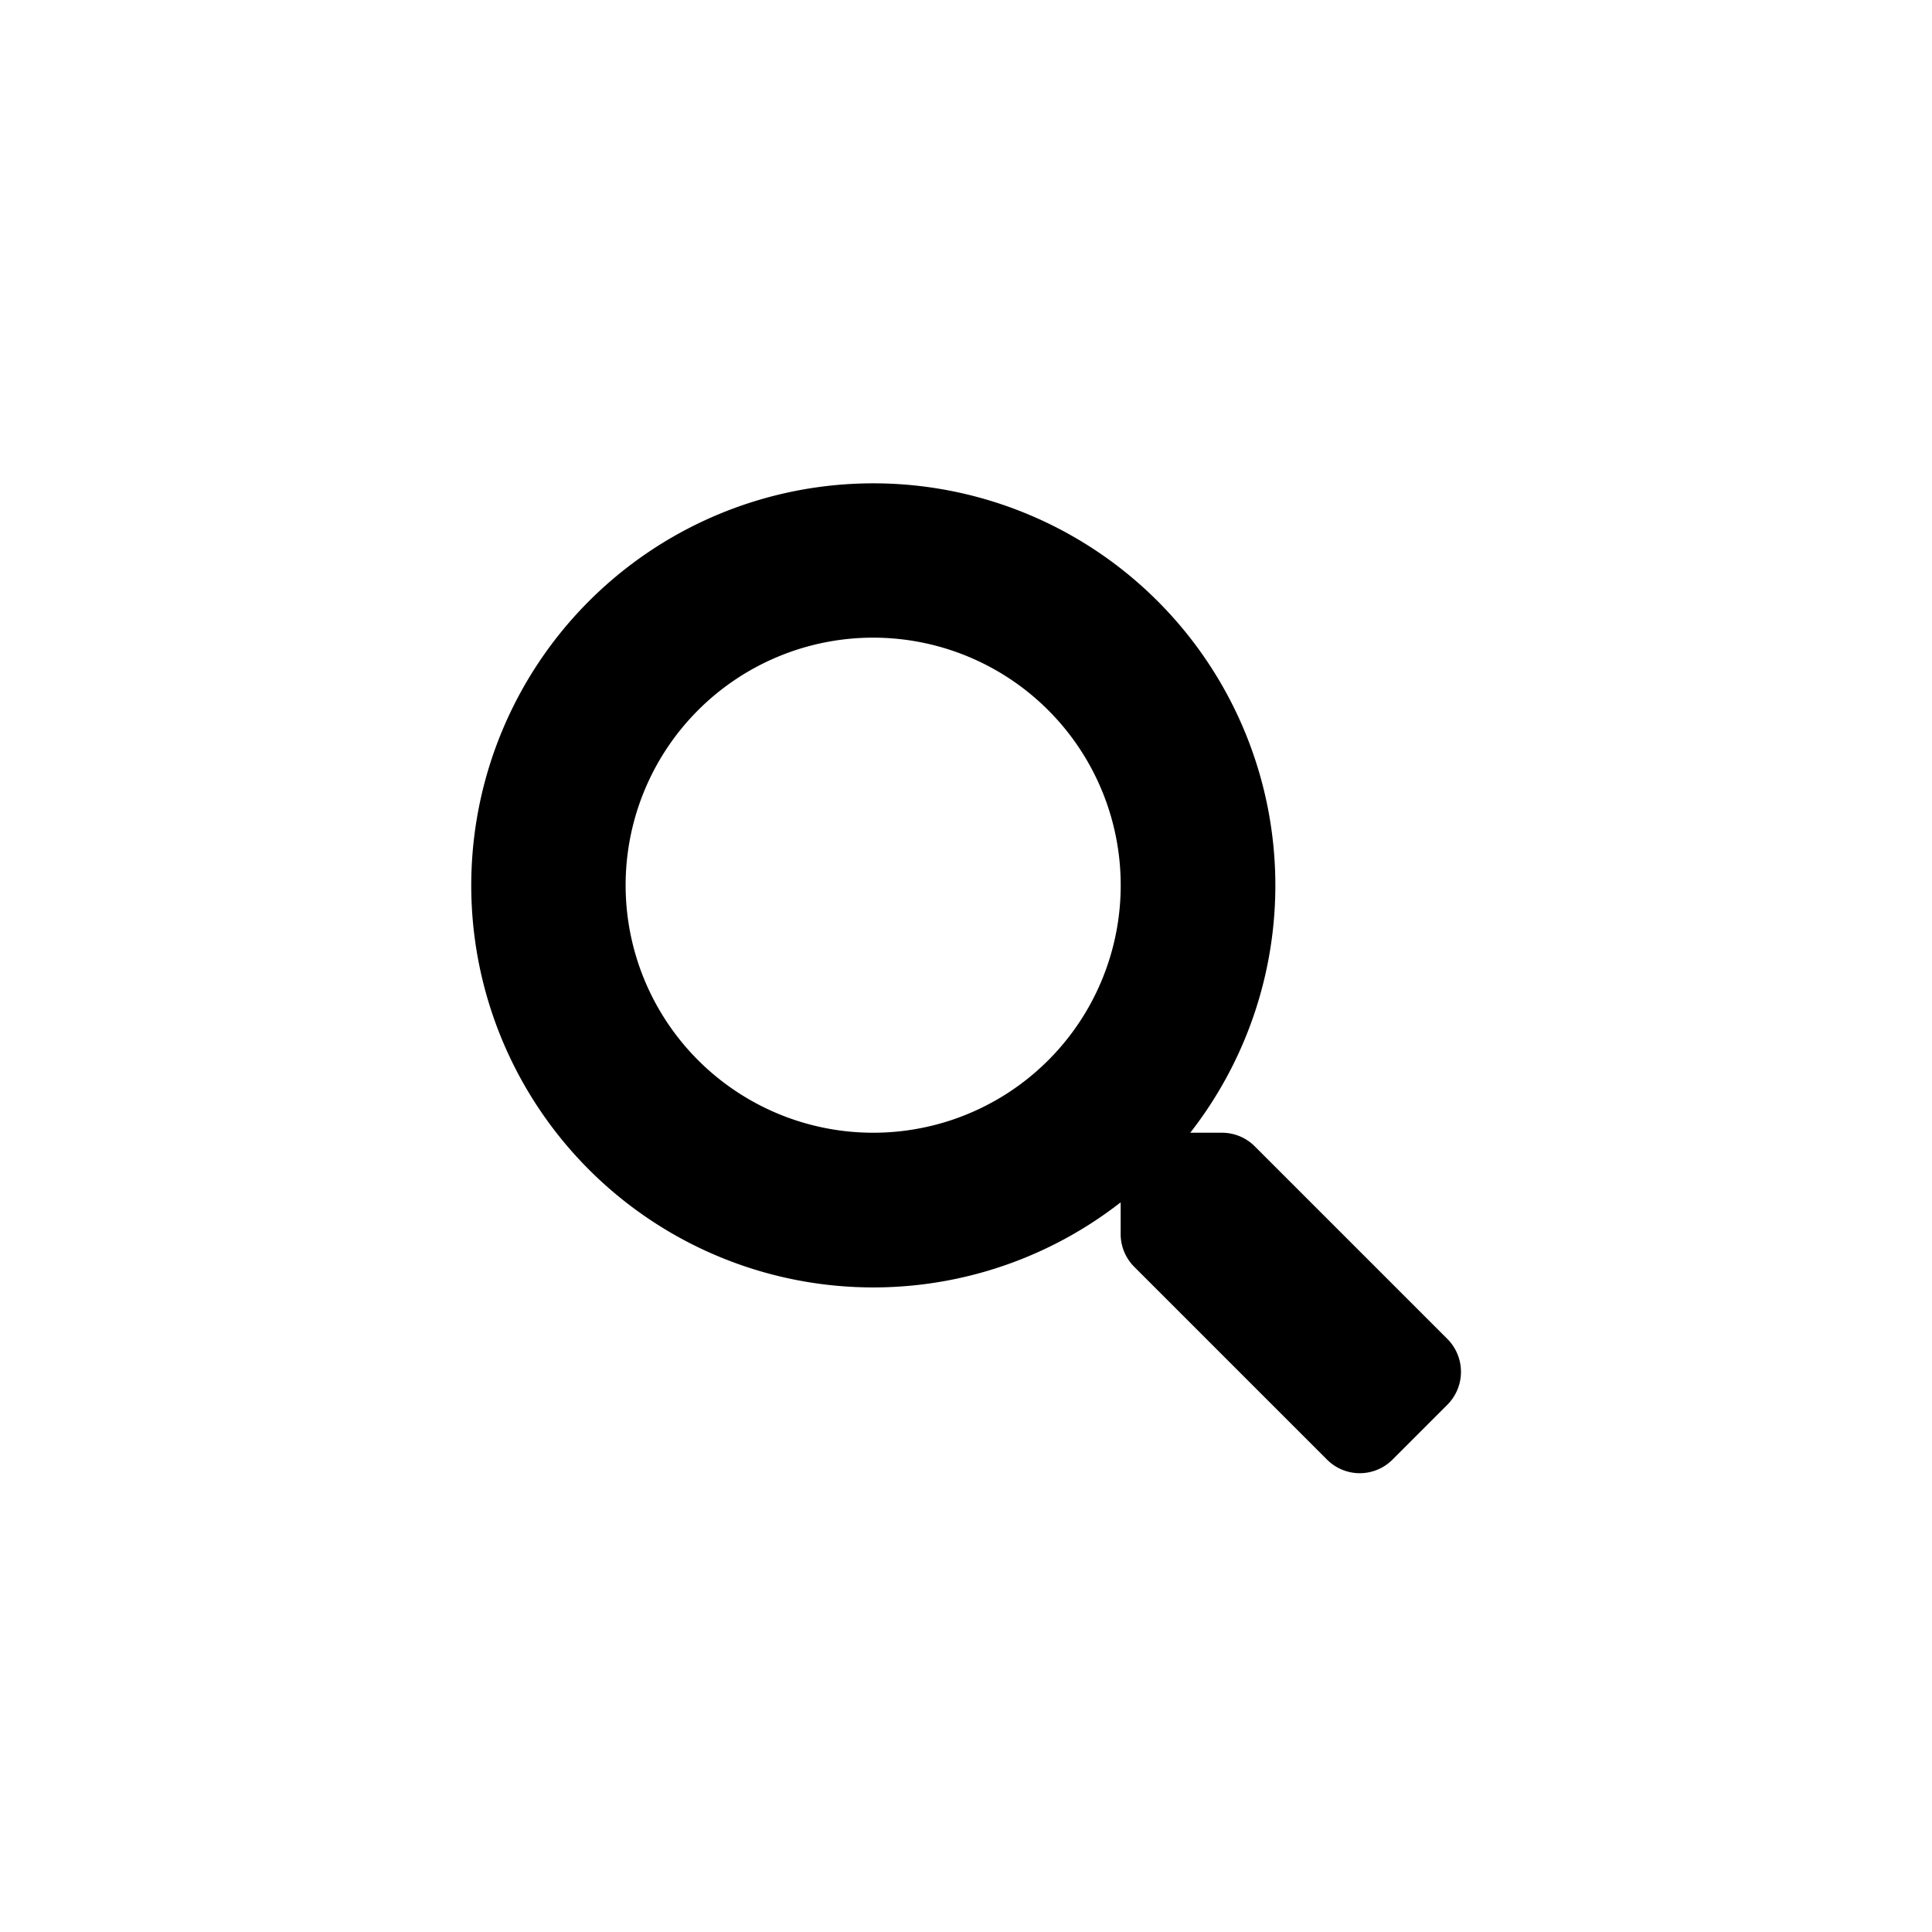 <svg xmlns="http://www.w3.org/2000/svg" width="40" height="40" viewBox="0 0 40 40">
  <g id="icn_Search" transform="translate(-351 -115)">
    <g id="Rectangle_536" data-name="Rectangle 536" transform="translate(351 115)" fill="#fff" stroke="#707070" stroke-width="1" opacity="0">
      <rect width="40" height="40" stroke="none"/>
      <rect x="0.5" y="0.5" width="39" height="39" fill="none"/>
    </g>
    <path id="Icon_awesome-search" data-name="Icon awesome-search" d="M20.218,17.724l-3.992-3.992a.96.96,0,0,0-.681-.28h-.653a8.324,8.324,0,1,0-1.441,1.441v.653a.96.96,0,0,0,.28.681l3.992,3.992a.957.957,0,0,0,1.357,0l1.133-1.133A.965.965,0,0,0,20.218,17.724ZM8.327,13.452a5.125,5.125,0,1,1,5.125-5.125A5.122,5.122,0,0,1,8.327,13.452Z" transform="translate(360.751 125)"/>
  </g>
</svg>
